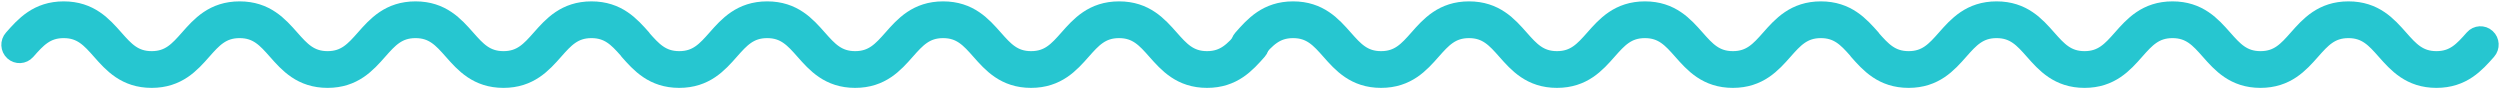 <svg width="364" height="13" viewBox="0 0 364 13" fill="none" xmlns="http://www.w3.org/2000/svg">
<path fill-rule="evenodd" clip-rule="evenodd" d="M354.746 11.295C358.462 11.295 360.347 9.162 362.011 7.282C362.436 6.798 362.399 6.056 361.923 5.624C361.447 5.191 360.717 5.229 360.292 5.713C358.757 7.447 357.431 8.946 354.746 8.946C352.056 8.946 350.734 7.447 349.2 5.713C347.536 3.833 345.655 1.7 341.94 1.7C338.224 1.7 336.338 3.833 334.674 5.713C333.14 7.447 331.818 8.946 329.129 8.946C326.439 8.946 325.117 7.447 323.583 5.713C321.919 3.833 320.038 1.7 316.318 1.7C312.602 1.7 310.716 3.833 309.057 5.713C307.523 7.447 306.196 8.946 303.511 8.946C300.826 8.946 299.5 7.447 297.965 5.713C296.302 3.833 294.421 1.7 290.705 1.7C286.989 1.7 285.104 3.833 283.444 5.713C281.91 7.447 280.588 8.946 277.899 8.946C275.209 8.946 273.887 7.447 272.353 5.713L272.524 5.906C272.487 5.84 272.44 5.774 272.385 5.713C270.721 3.833 268.84 1.7 265.12 1.7C261.404 1.7 259.519 3.833 257.855 5.713C256.32 7.447 254.994 8.946 252.309 8.946C249.619 8.946 248.297 7.447 246.763 5.713C245.099 3.833 243.218 1.7 239.503 1.7C235.787 1.7 233.901 3.833 232.242 5.713C230.708 7.447 229.386 8.946 226.696 8.946C224.007 8.946 222.685 7.447 221.15 5.713C219.487 3.833 217.606 1.7 213.89 1.7C210.174 1.7 208.289 3.833 206.629 5.713C205.095 7.447 203.773 8.946 201.084 8.946C198.394 8.946 197.072 7.447 195.538 5.713C193.874 3.833 191.993 1.7 188.277 1.7C184.561 1.7 182.676 3.833 181.017 5.713L180.998 5.732C180.564 6.216 180.601 6.958 181.077 7.391C181.553 7.823 182.278 7.785 182.708 7.301L182.727 7.282C184.261 5.549 185.583 4.05 188.273 4.05C190.962 4.05 192.284 5.549 193.818 7.282C195.482 9.162 197.363 11.295 201.079 11.295C204.795 11.295 206.68 9.162 208.339 7.282C209.874 5.549 211.196 4.05 213.885 4.05C216.575 4.05 217.897 5.549 219.431 7.282C221.095 9.162 222.976 11.295 226.692 11.295C230.407 11.295 232.293 9.162 233.952 7.282C235.486 5.549 236.808 4.05 239.498 4.05C242.188 4.05 243.51 5.549 245.044 7.282C246.708 9.162 248.589 11.295 252.304 11.295C256.02 11.295 257.906 9.162 259.569 7.282C261.104 5.549 262.426 4.05 265.115 4.05C267.694 4.05 269.016 5.426 270.476 7.071C270.513 7.137 270.56 7.203 270.615 7.264L270.633 7.282C272.297 9.162 274.178 11.295 277.894 11.295C281.61 11.295 283.495 9.162 285.154 7.282C286.689 5.549 288.011 4.05 290.7 4.05C293.39 4.05 294.712 5.549 296.246 7.282C297.91 9.162 299.791 11.295 303.507 11.295C307.222 11.295 309.108 9.162 310.767 7.282C312.301 5.549 313.628 4.05 316.313 4.05C319.003 4.05 320.325 5.549 321.859 7.282C323.523 9.162 325.404 11.295 329.119 11.295C332.835 11.295 334.721 9.162 336.384 7.282C337.919 5.549 339.241 4.05 341.93 4.05C344.62 4.05 345.942 5.549 347.476 7.282C349.149 9.167 351.03 11.295 354.746 11.295Z" fill="#26C6D0" stroke="#26C6D0" stroke-width="3" stroke-miterlimit="10" stroke-linejoin="round"/>
<path fill-rule="evenodd" clip-rule="evenodd" d="M175.746 11.295C179.462 11.295 181.347 9.162 183.011 7.282C183.436 6.798 183.399 6.056 182.923 5.624C182.447 5.191 181.717 5.229 181.292 5.713C179.757 7.447 178.431 8.946 175.746 8.946C173.056 8.946 171.734 7.447 170.2 5.713C168.536 3.833 166.655 1.7 162.94 1.7C159.224 1.7 157.338 3.833 155.674 5.713C154.14 7.447 152.818 8.946 150.129 8.946C147.439 8.946 146.117 7.447 144.583 5.713C142.919 3.833 141.038 1.7 137.318 1.7C133.602 1.7 131.716 3.833 130.057 5.713C128.523 7.447 127.196 8.946 124.511 8.946C121.826 8.946 120.5 7.447 118.965 5.713C117.302 3.833 115.421 1.7 111.705 1.7C107.989 1.7 106.104 3.833 104.444 5.713C102.91 7.447 101.588 8.946 98.899 8.946C96.209 8.946 94.887 7.447 93.353 5.713L93.524 5.906C93.487 5.84 93.441 5.774 93.385 5.713C91.721 3.833 89.84 1.7 86.12 1.7C82.404 1.7 80.519 3.833 78.855 5.713C77.32 7.447 75.994 8.946 73.309 8.946C70.619 8.946 69.297 7.447 67.763 5.713C66.099 3.833 64.218 1.7 60.503 1.7C56.787 1.7 54.901 3.833 53.242 5.713C51.708 7.447 50.386 8.946 47.696 8.946C45.007 8.946 43.685 7.447 42.15 5.713C40.487 3.833 38.606 1.7 34.89 1.7C31.174 1.7 29.289 3.833 27.63 5.713C26.095 7.447 24.773 8.946 22.084 8.946C19.394 8.946 18.072 7.447 16.538 5.713C14.874 3.833 12.993 1.7 9.277 1.7C5.561 1.7 3.676 3.833 2.017 5.713L1.998 5.732C1.564 6.216 1.601 6.958 2.077 7.391C2.553 7.823 3.278 7.785 3.708 7.301L3.727 7.282C5.261 5.549 6.583 4.05 9.273 4.05C11.962 4.05 13.284 5.549 14.819 7.282C16.482 9.162 18.363 11.295 22.079 11.295C25.795 11.295 27.68 9.162 29.339 7.282C30.874 5.549 32.196 4.05 34.885 4.05C37.575 4.05 38.897 5.549 40.431 7.282C42.095 9.162 43.976 11.295 47.692 11.295C51.407 11.295 53.293 9.162 54.952 7.282C56.486 5.549 57.808 4.05 60.498 4.05C63.188 4.05 64.51 5.549 66.044 7.282C67.708 9.162 69.589 11.295 73.304 11.295C77.02 11.295 78.906 9.162 80.569 7.282C82.104 5.549 83.426 4.05 86.115 4.05C88.694 4.05 90.016 5.426 91.476 7.071C91.513 7.137 91.559 7.203 91.615 7.264L91.633 7.282C93.297 9.162 95.178 11.295 98.894 11.295C102.61 11.295 104.495 9.162 106.154 7.282C107.689 5.549 109.011 4.05 111.7 4.05C114.39 4.05 115.712 5.549 117.246 7.282C118.91 9.162 120.791 11.295 124.507 11.295C128.222 11.295 130.108 9.162 131.767 7.282C133.301 5.549 134.628 4.05 137.313 4.05C140.003 4.05 141.325 5.549 142.859 7.282C144.523 9.162 146.404 11.295 150.119 11.295C153.835 11.295 155.721 9.162 157.384 7.282C158.919 5.549 160.241 4.05 162.93 4.05C165.62 4.05 166.942 5.549 168.476 7.282C170.149 9.167 172.03 11.295 175.746 11.295Z" fill="#26C6D0" stroke="#26C6D0" stroke-width="3" stroke-miterlimit="10" stroke-linejoin="round"/>
</svg>

